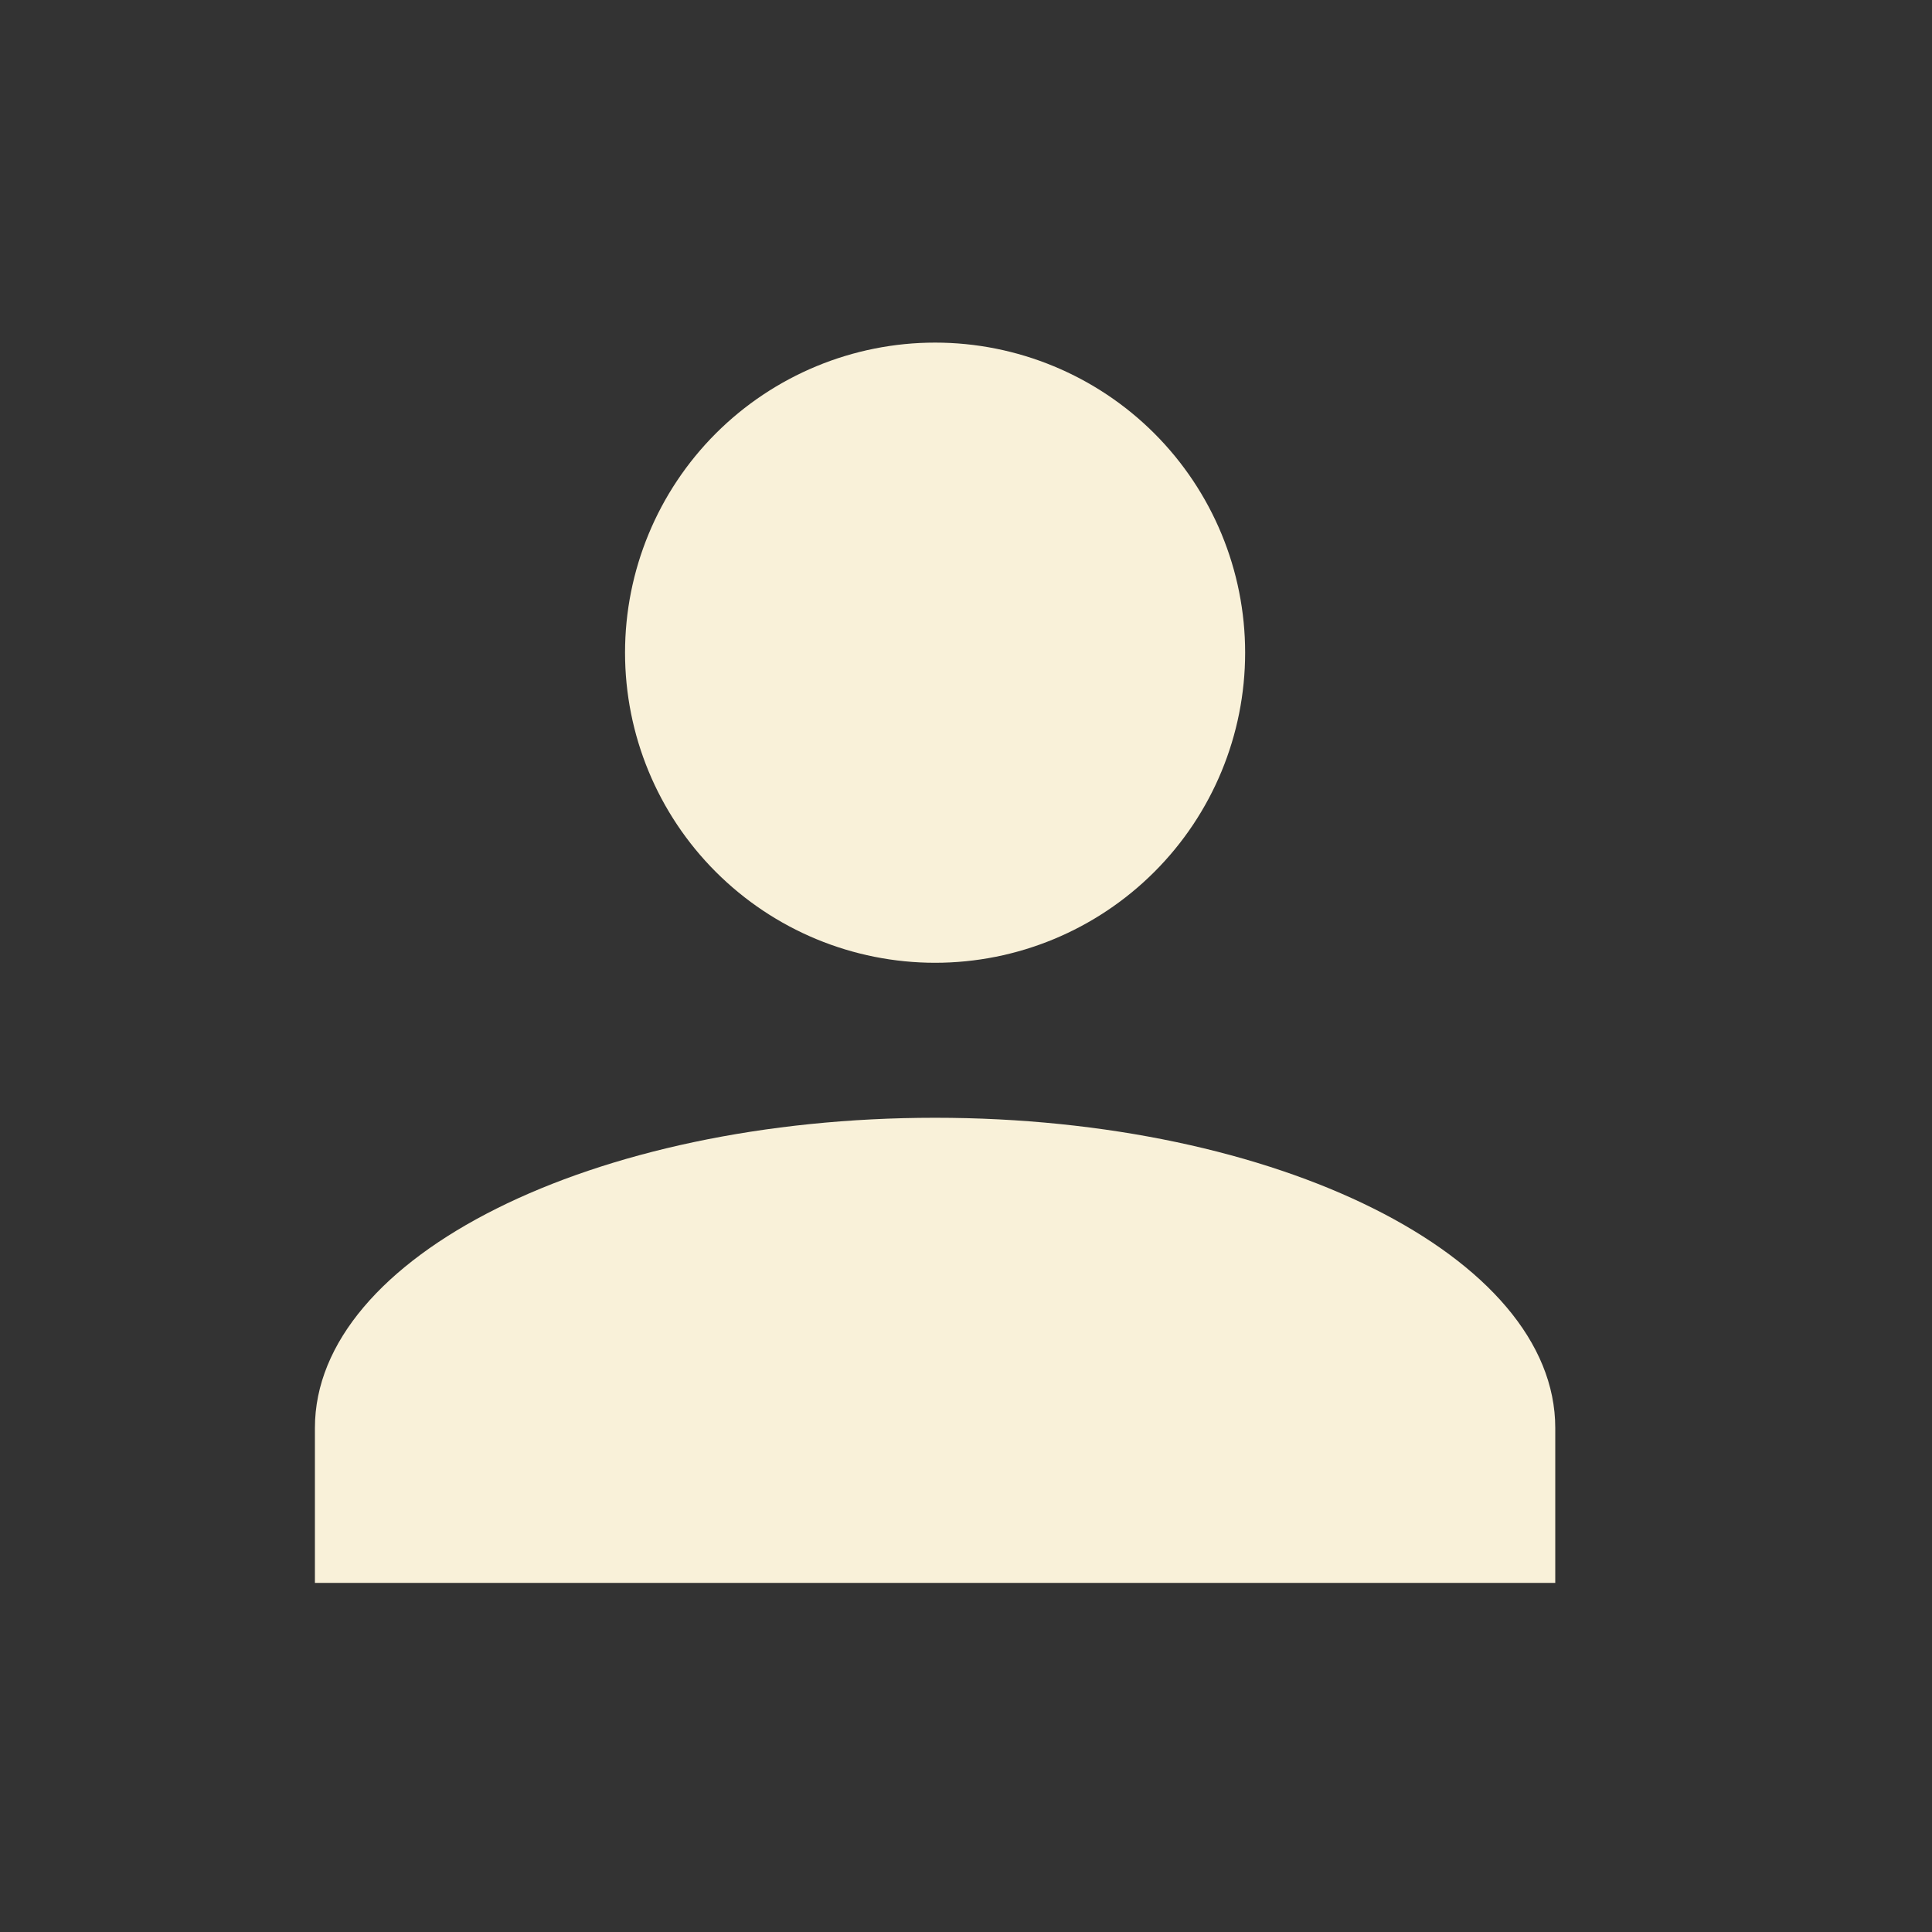 <svg width="27" height="27" viewBox="0 0 27 27" fill="none" xmlns="http://www.w3.org/2000/svg">
<rect x="0" y="0" width="27" height="27" fill="#333333" stroke="none"/>
<path d="M13.068 4.788C14.217 4.788 15.319 5.245 16.132 6.057C16.945 6.87 17.401 7.972 17.401 9.121C17.401 10.271 16.945 11.373 16.132 12.185C15.319 12.998 14.217 13.455 13.068 13.455C11.919 13.455 10.817 12.998 10.004 12.185C9.191 11.373 8.735 10.271 8.735 9.121C8.735 7.972 9.191 6.87 10.004 6.057C10.817 5.245 11.919 4.788 13.068 4.788ZM13.068 15.621C17.856 15.621 21.735 17.561 21.735 19.955V22.121H4.401V19.955C4.401 17.561 8.28 15.621 13.068 15.621Z" fill="#F9F1D9"/>
</svg>
